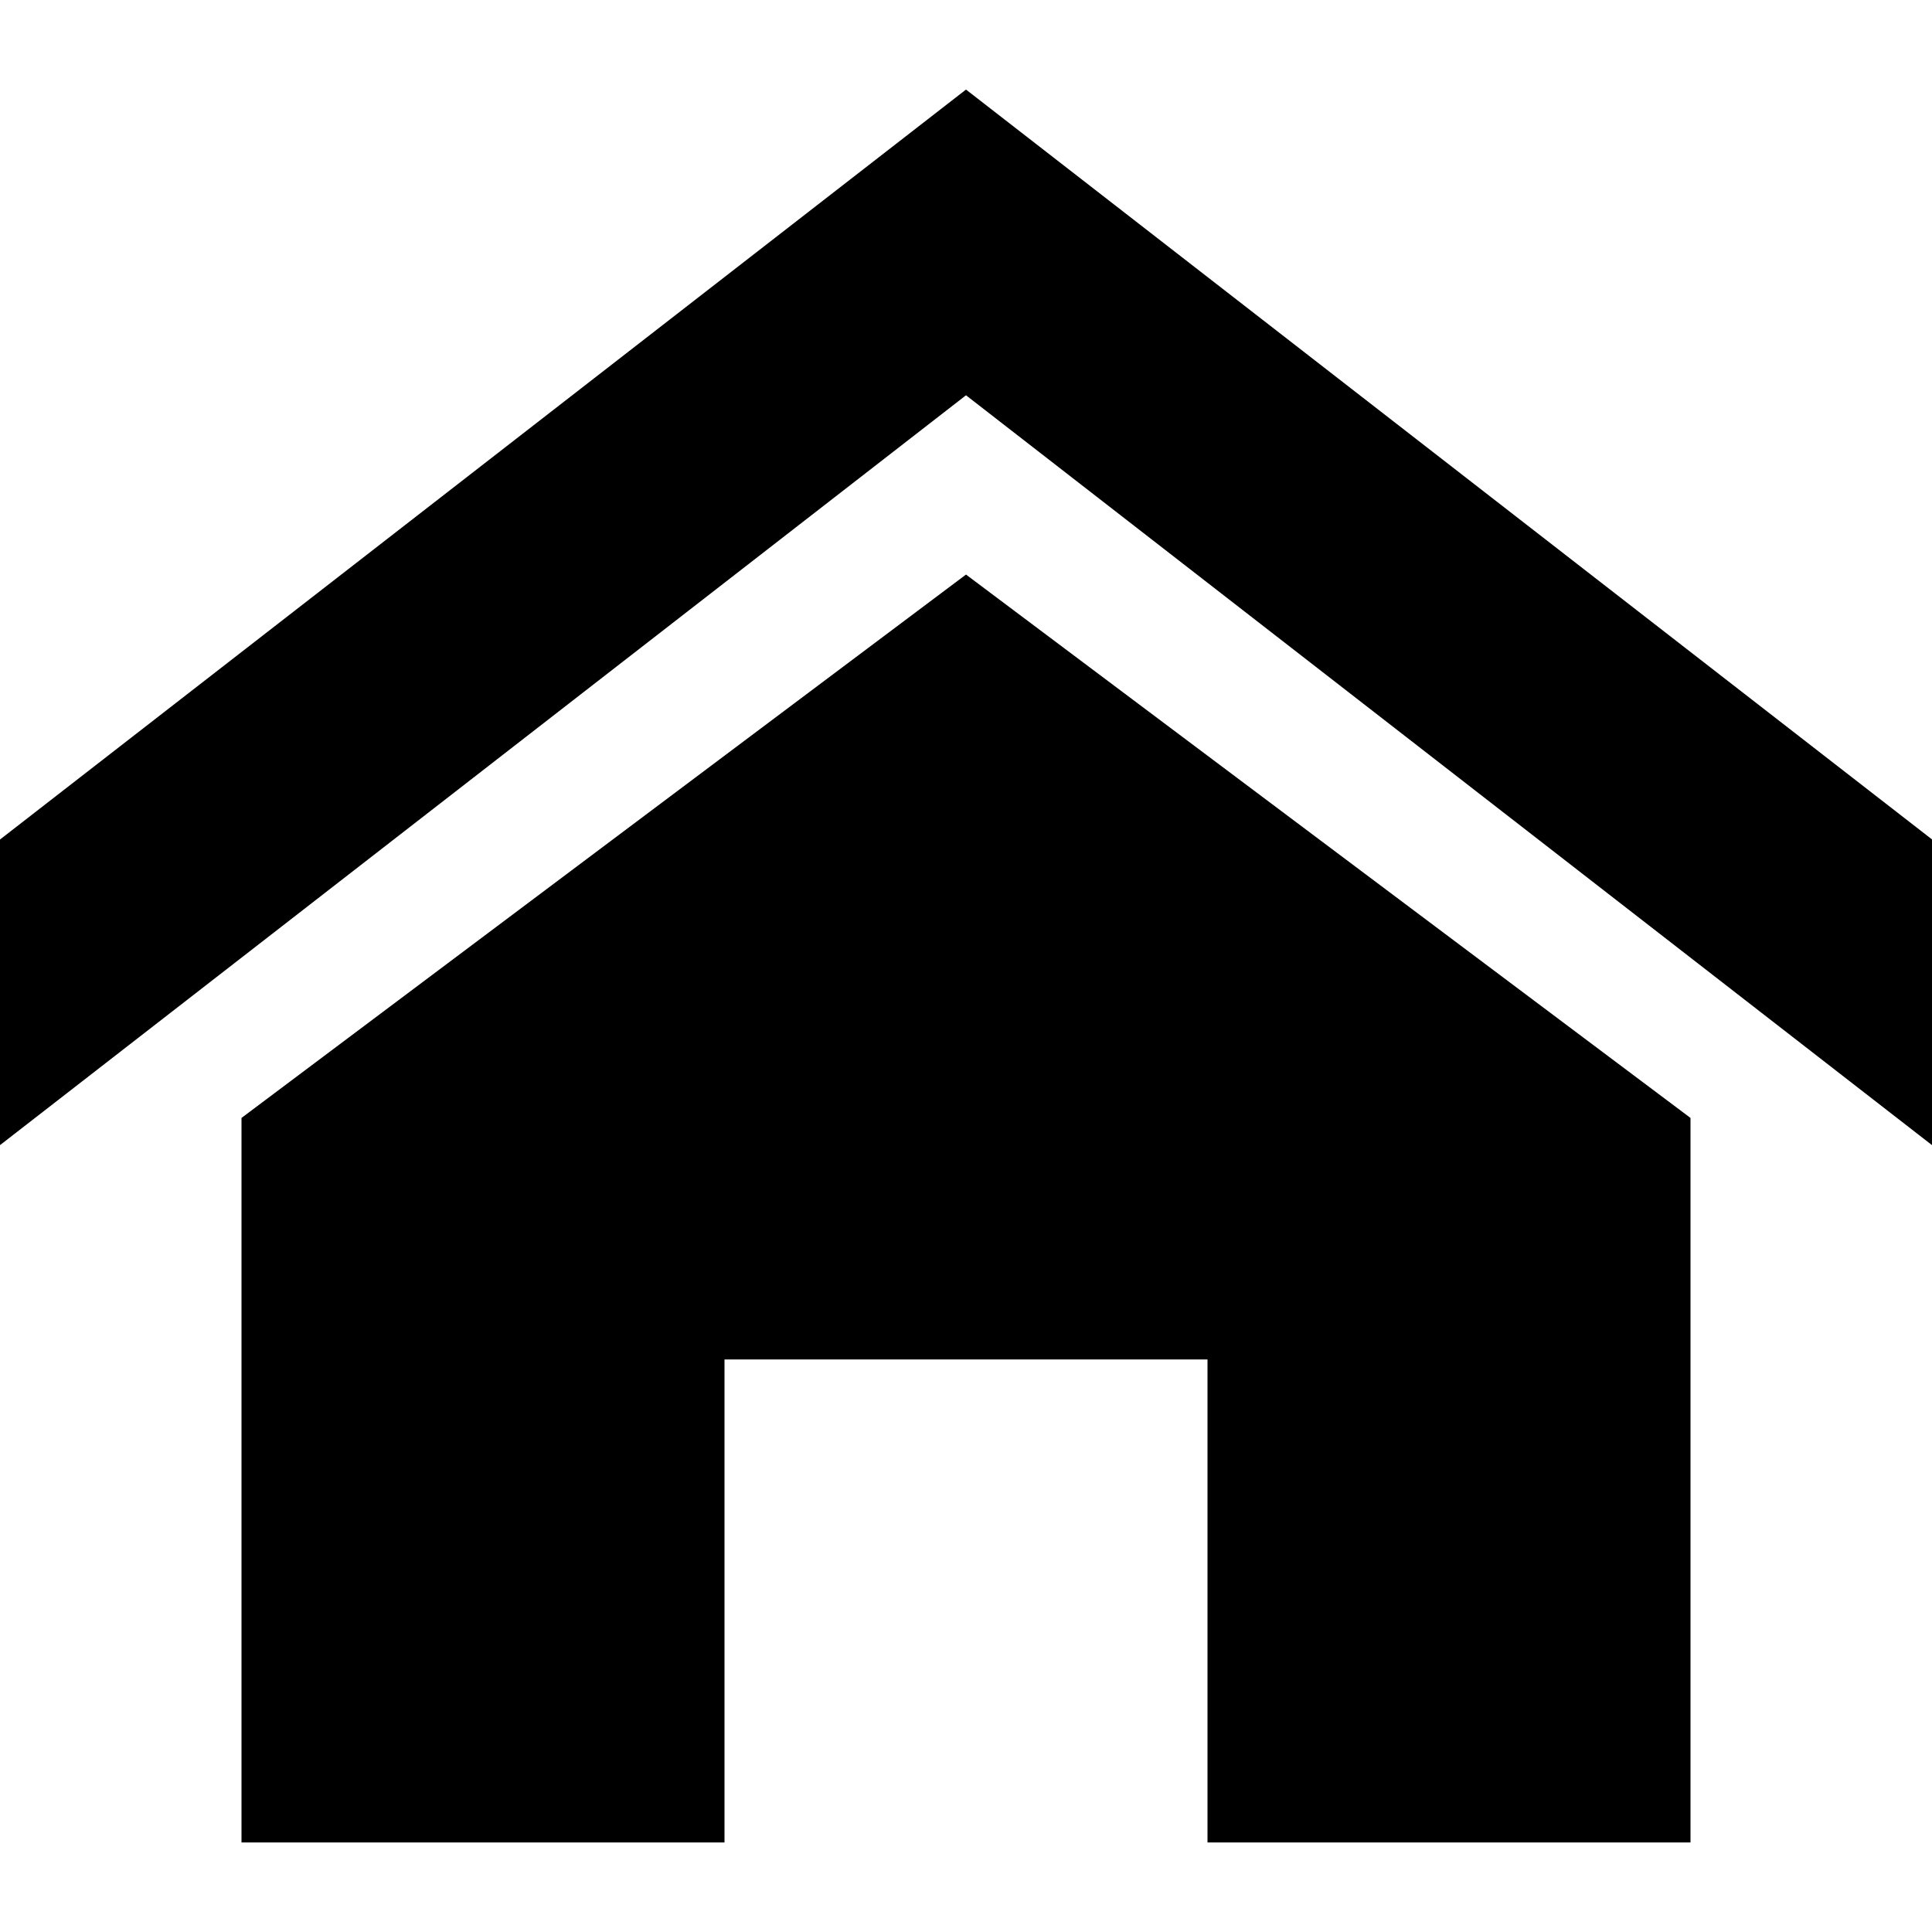 <svg xmlns="http://www.w3.org/2000/svg" width="64" height="64" viewBox="0 0 64 64"><path d="M64 37.934l-32-24.84-32 24.84V27.81L32 2.967l32 24.84v10.126zm-8-.903v24.002H40v-16H24v16H8v-24l24-18 24 18z"/></svg>
